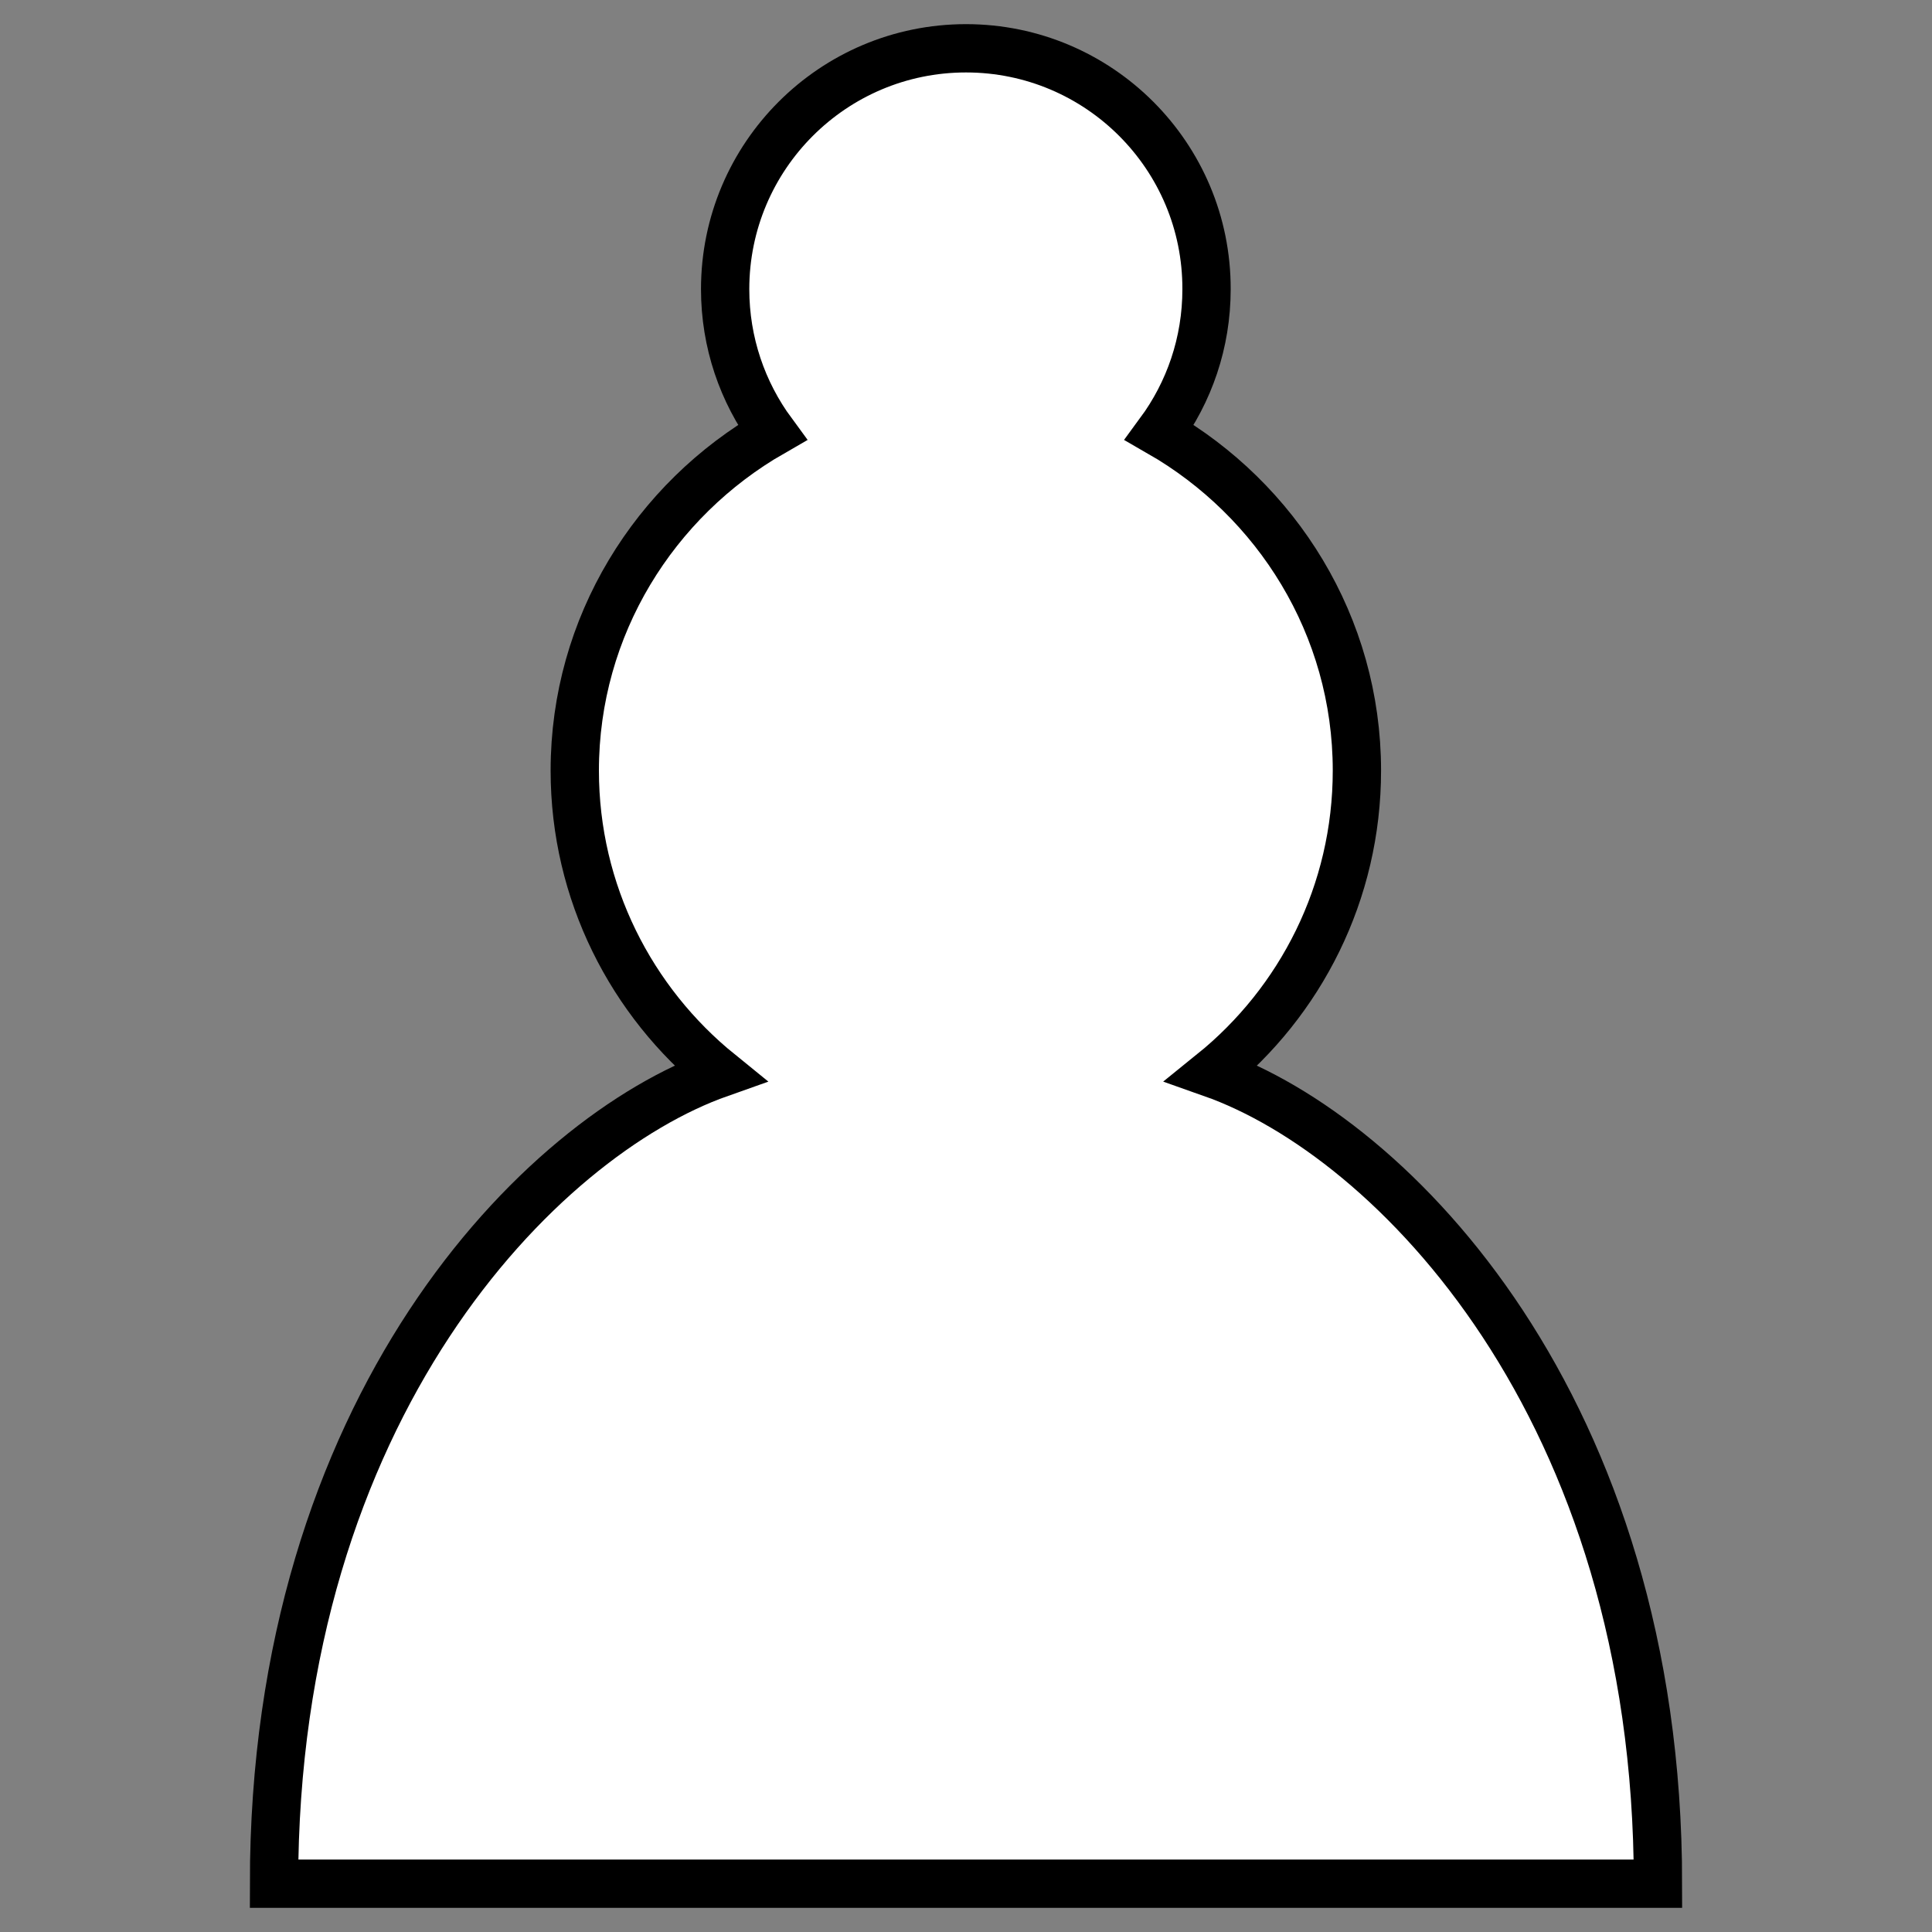 <?xml version="1.0" encoding="utf-8"?>
<!-- Generator: Adobe Illustrator 25.4.1, SVG Export Plug-In . SVG Version: 6.00 Build 0)  -->
<svg version="1.1" id="Layer_1" xmlns="http://www.w3.org/2000/svg" xmlns:xlink="http://www.w3.org/1999/xlink" x="0px" y="0px"
	 viewBox="0 0 60 60" style="enable-background:new 0 0 60 60;" xml:space="preserve">
<rect x="0" y="0" width="60" height="60" fill="#808080" stroke="none"/>
<style type="text/css">
	.st0{fill:#FFFFFF;stroke:#000000;stroke-width:1.5;stroke-linecap:round;}
</style>
<path class="st0" d="M30,1.5c-4.13,0-7.48,3.35-7.48,7.48c0,1.66,0.54,3.2,1.46,4.45c-3.64,2.09-6.13,6-6.13,10.5
	c0,3.79,1.76,7.18,4.5,9.4C16.75,35.31,8.51,43.7,8.51,58.5h42.98c0-14.8-8.24-23.19-13.85-25.17c2.75-2.22,4.5-5.61,4.5-9.4
	c0-4.5-2.49-8.41-6.13-10.5c0.92-1.25,1.46-2.78,1.46-4.45C37.48,4.85,34.13,1.5,30,1.5z"/>
</svg>
